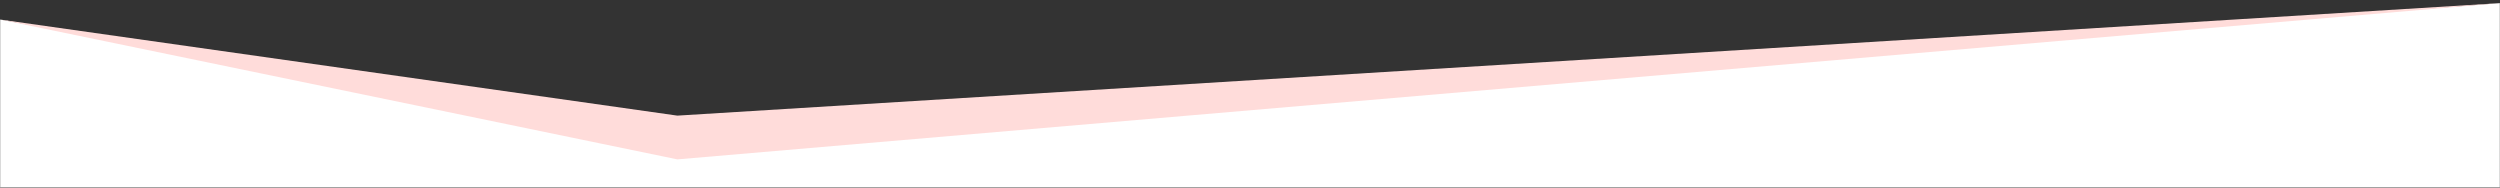 <svg width="1600" height="120" viewBox="0 0 1600 120" fill="none" xmlns="http://www.w3.org/2000/svg">
<rect x="0" y="0" width="1600" height="120" fill="#333333" stroke="none"/>
<mask id="mask0_110_2" style="mask-type:alpha" maskUnits="userSpaceOnUse" x="0" y="0" width="1600" height="120">
<rect width="1600" height="120" fill="#D9D9D9"/>
</mask>
<g mask="url(#mask0_110_2)">
<path d="M433.501 90.5L5.14478e-07 12.5L-2.653 174L1614.45 168L1600 2L433.501 90.5Z" fill="#fff"/>
<path d="M433.499 74L0 12.5L433.499 102L1600 2L433.499 74Z" fill="#FFDCDA"/>
</g>
</svg>
